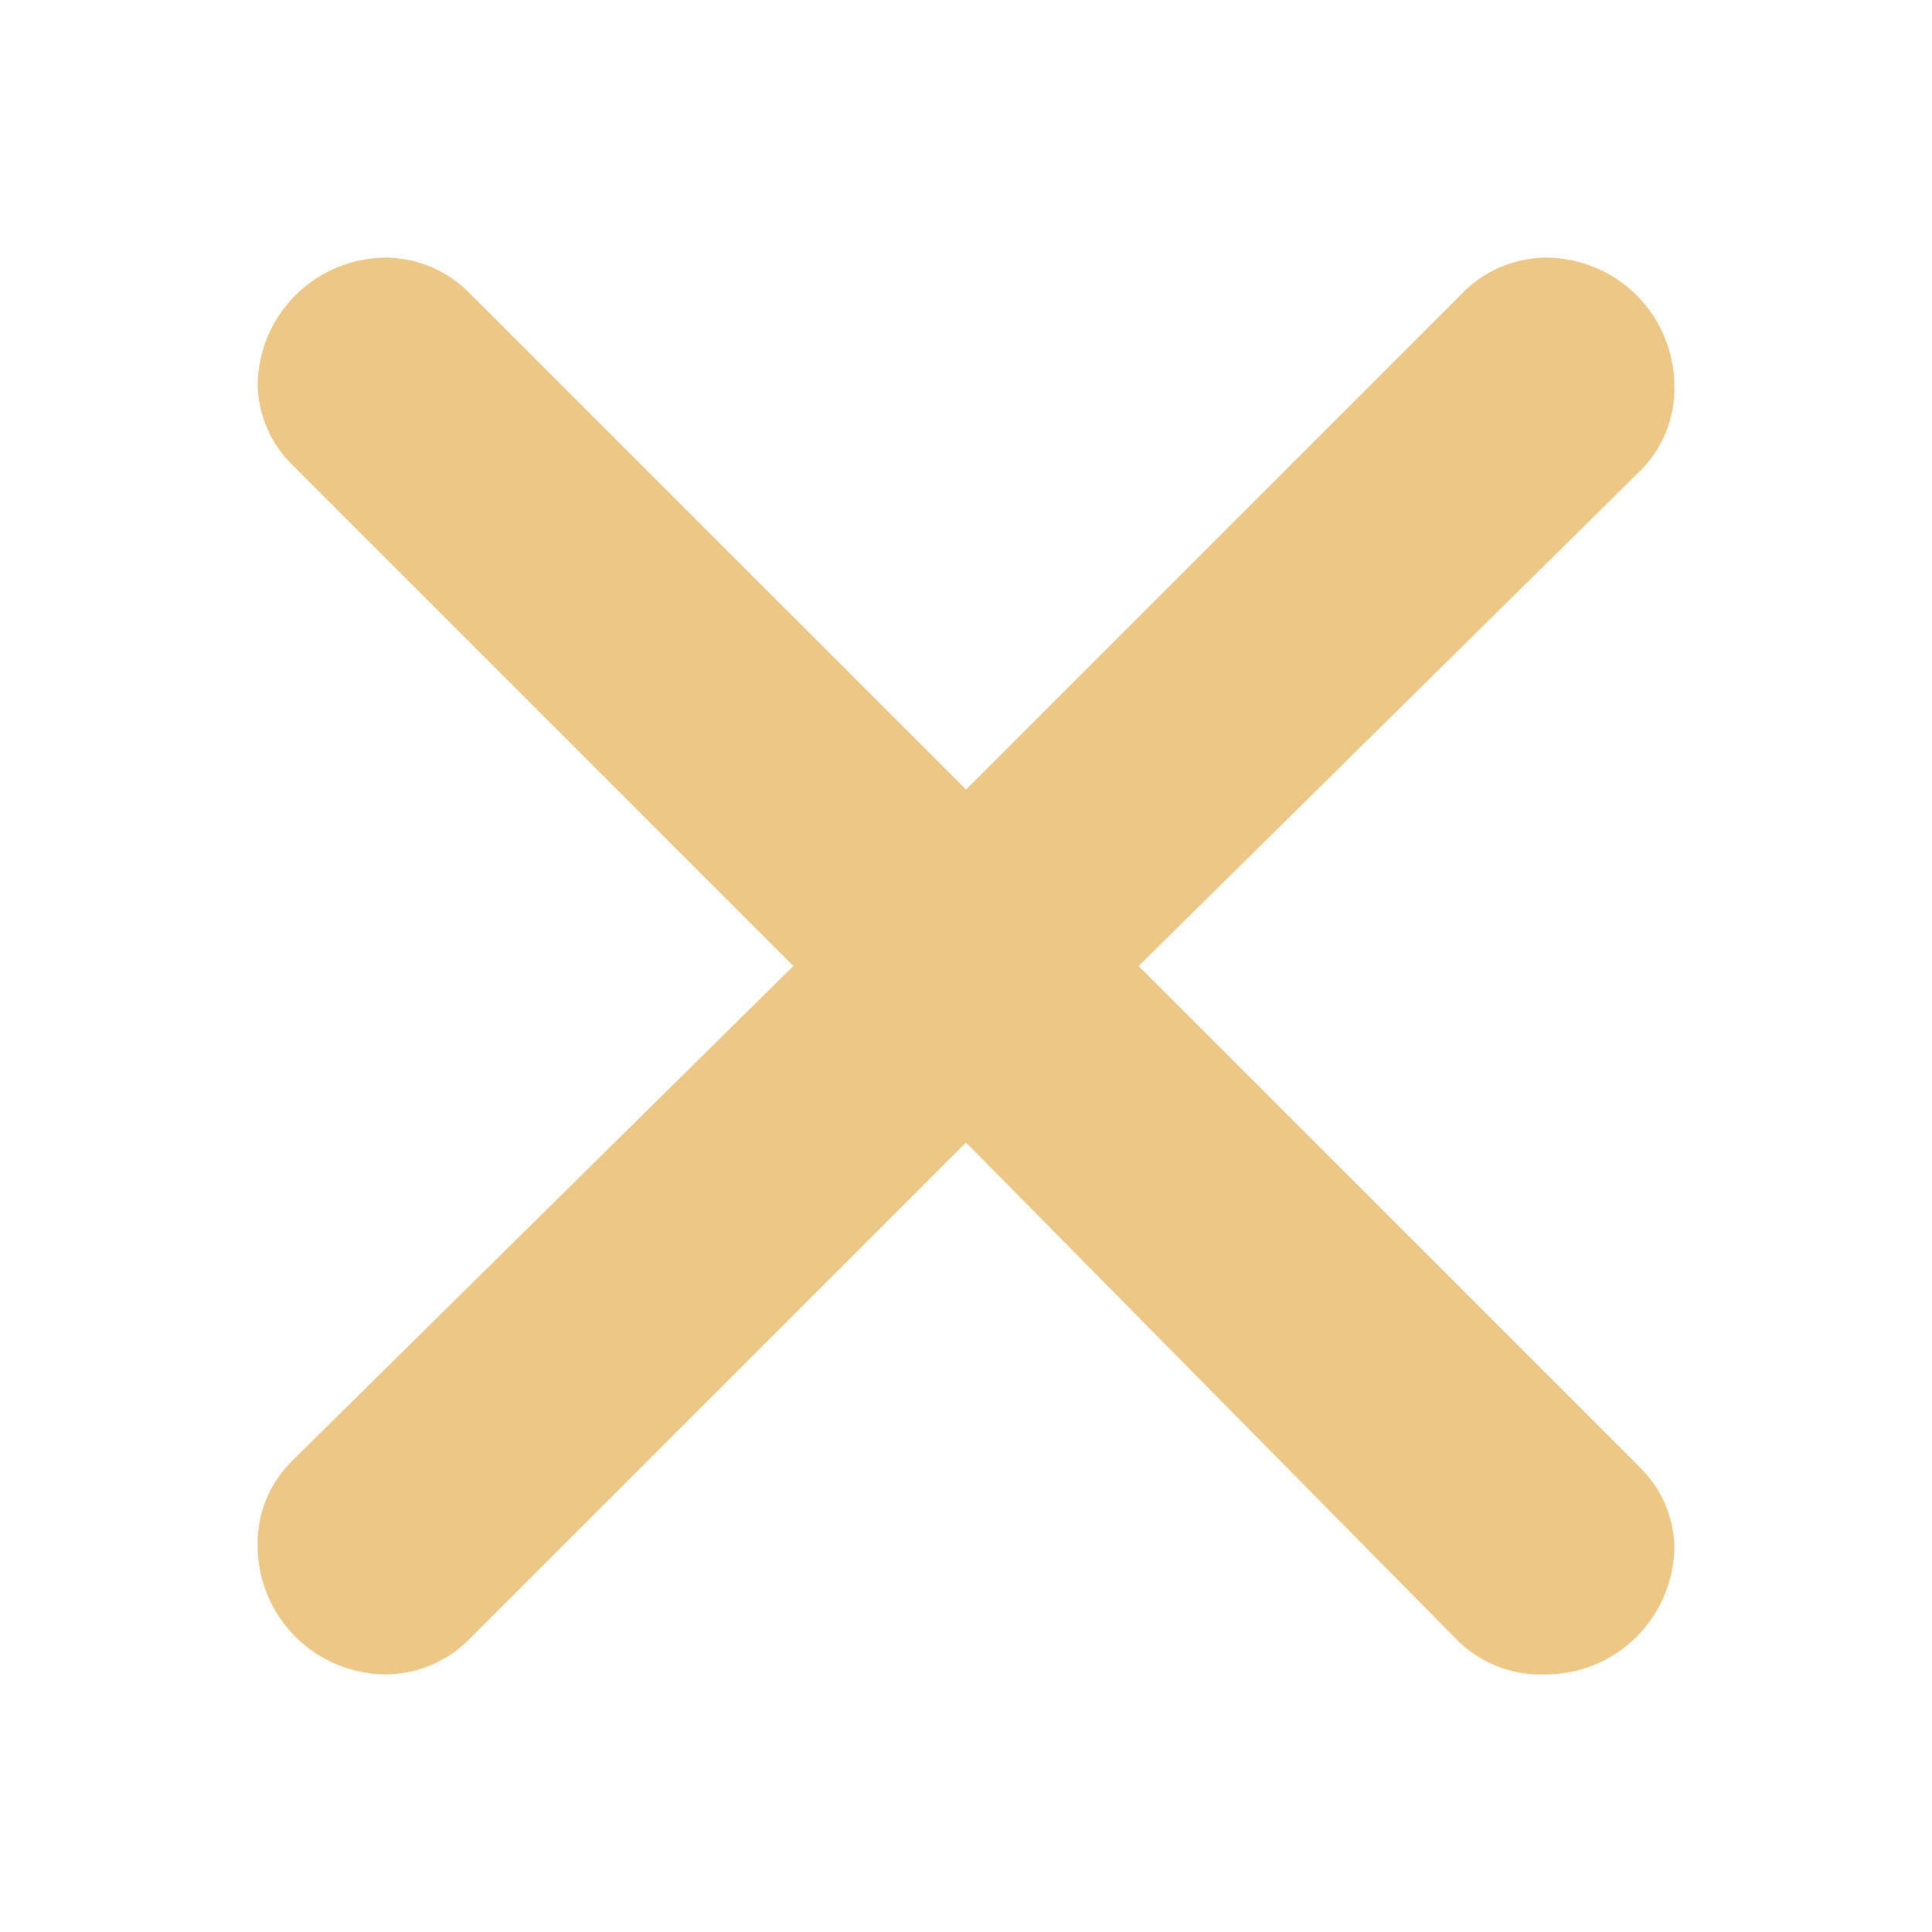 <svg width="41" height="41" viewBox="0 0 41 41" fill="none" xmlns="http://www.w3.org/2000/svg">
<g id="maki:cross">
<path id="Vector" d="M9.949 6.205L20.5 16.755L30.996 6.259C31.228 6.013 31.507 5.815 31.817 5.679C32.127 5.543 32.461 5.471 32.8 5.467C33.525 5.467 34.22 5.755 34.733 6.267C35.245 6.78 35.533 7.475 35.533 8.2C35.54 8.535 35.477 8.868 35.351 9.178C35.224 9.488 35.035 9.769 34.795 10.004L24.163 20.5L34.795 31.133C35.246 31.573 35.51 32.17 35.533 32.8C35.533 33.525 35.245 34.22 34.733 34.733C34.22 35.245 33.525 35.533 32.8 35.533C32.452 35.548 32.104 35.49 31.779 35.363C31.455 35.236 31.16 35.042 30.914 34.795L20.5 24.245L9.977 34.768C9.746 35.007 9.47 35.197 9.165 35.328C8.86 35.46 8.532 35.529 8.2 35.533C7.475 35.533 6.78 35.245 6.267 34.733C5.755 34.22 5.467 33.525 5.467 32.8C5.46 32.465 5.522 32.132 5.649 31.822C5.776 31.512 5.965 31.231 6.205 30.996L16.837 20.5L6.205 9.867C5.754 9.427 5.49 8.83 5.467 8.2C5.467 7.475 5.755 6.78 6.267 6.267C6.78 5.755 7.475 5.467 8.2 5.467C8.856 5.475 9.485 5.74 9.949 6.205Z" fill="#ECC786"/>
</g>
</svg>
